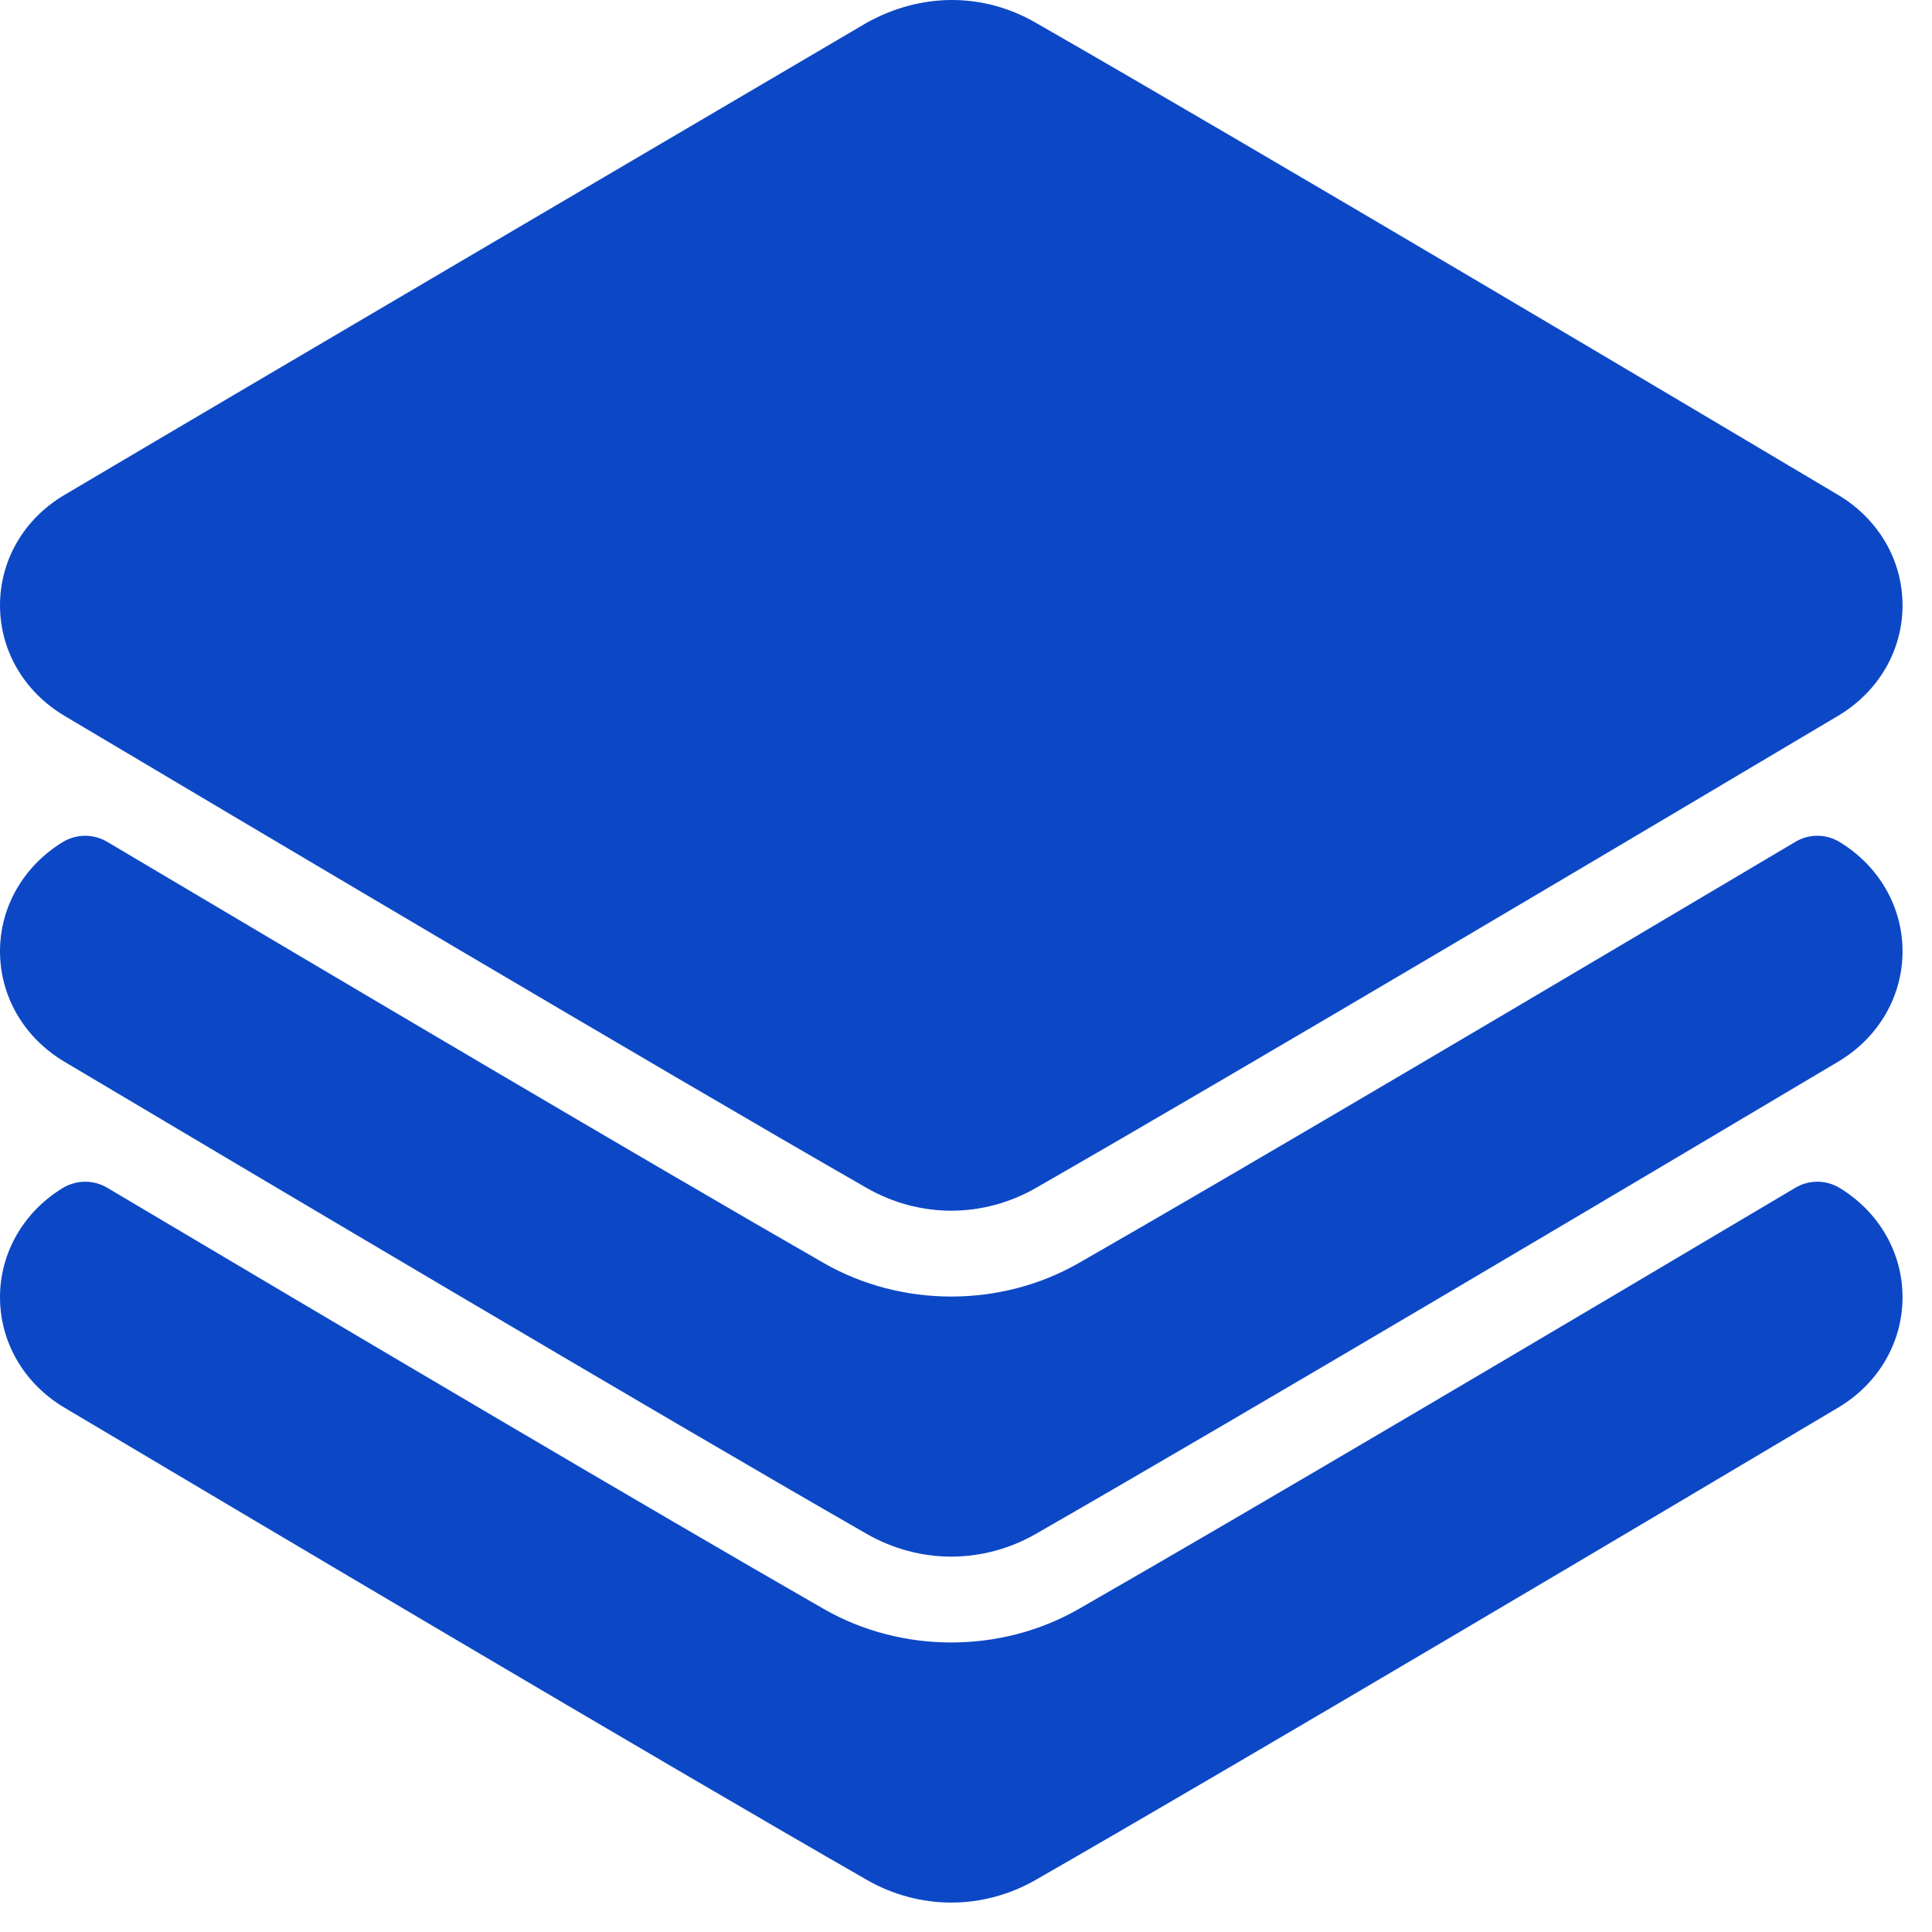 <svg width="44" height="44" viewBox="0 0 44 44" fill="none" xmlns="http://www.w3.org/2000/svg">
<path d="M1.462 16.299C5.364 18.619 14.956 24.313 19.745 27.059C20.332 27.395 20.997 27.573 21.665 27.573C22.332 27.573 22.998 27.395 23.586 27.058C28.373 24.313 37.965 18.619 41.868 16.298C42.783 15.751 43.329 14.813 43.329 13.787C43.329 12.761 42.783 11.822 41.868 11.275C38.852 9.481 28.625 3.404 23.584 0.515C22.991 0.174 22.334 -0.003 21.664 3.20303e-05C21.016 0.003 20.357 0.174 19.736 0.52C19.736 0.52 6.026 8.572 1.464 11.274C0.546 11.818 0 12.757 0 13.787C0 14.813 0.546 15.751 1.462 16.299Z" fill="#0C48C6"/>
<path d="M41.902 19.18C41.593 18.988 41.2 18.985 40.887 19.173C35.584 22.321 28.45 26.541 24.565 28.767C22.792 29.782 20.536 29.781 18.766 28.768C14.845 26.519 7.724 22.309 2.443 19.173C2.131 18.986 1.737 18.988 1.425 19.18C0.533 19.727 0 20.656 0 21.665C0 22.691 0.546 23.63 1.462 24.177C5.364 26.497 14.956 32.191 19.745 34.937C20.332 35.273 20.997 35.451 21.665 35.451C22.332 35.451 22.998 35.273 23.586 34.936C28.373 32.191 37.965 26.497 41.868 24.176C42.783 23.63 43.329 22.691 43.329 21.665C43.329 20.656 42.797 19.727 41.902 19.18Z" fill="#0C48C6"/>
<path d="M41.902 27.058C41.593 26.868 41.2 26.863 40.887 27.051C35.584 30.199 28.45 34.419 24.565 36.645C22.792 37.66 20.536 37.66 18.766 36.646C14.845 34.397 7.724 30.187 2.443 27.051C2.131 26.864 1.737 26.868 1.425 27.058C0.533 27.605 0 28.534 0 29.543C0 30.569 0.546 31.508 1.462 32.055C5.364 34.375 14.956 40.069 19.745 42.815C20.332 43.152 20.997 43.33 21.665 43.33C22.332 43.33 22.998 43.152 23.586 42.814C28.373 40.069 37.965 34.375 41.868 32.054C42.783 31.508 43.329 30.569 43.329 29.543C43.329 28.534 42.797 27.605 41.902 27.058Z" fill="#0C48C6"/>
</svg>
